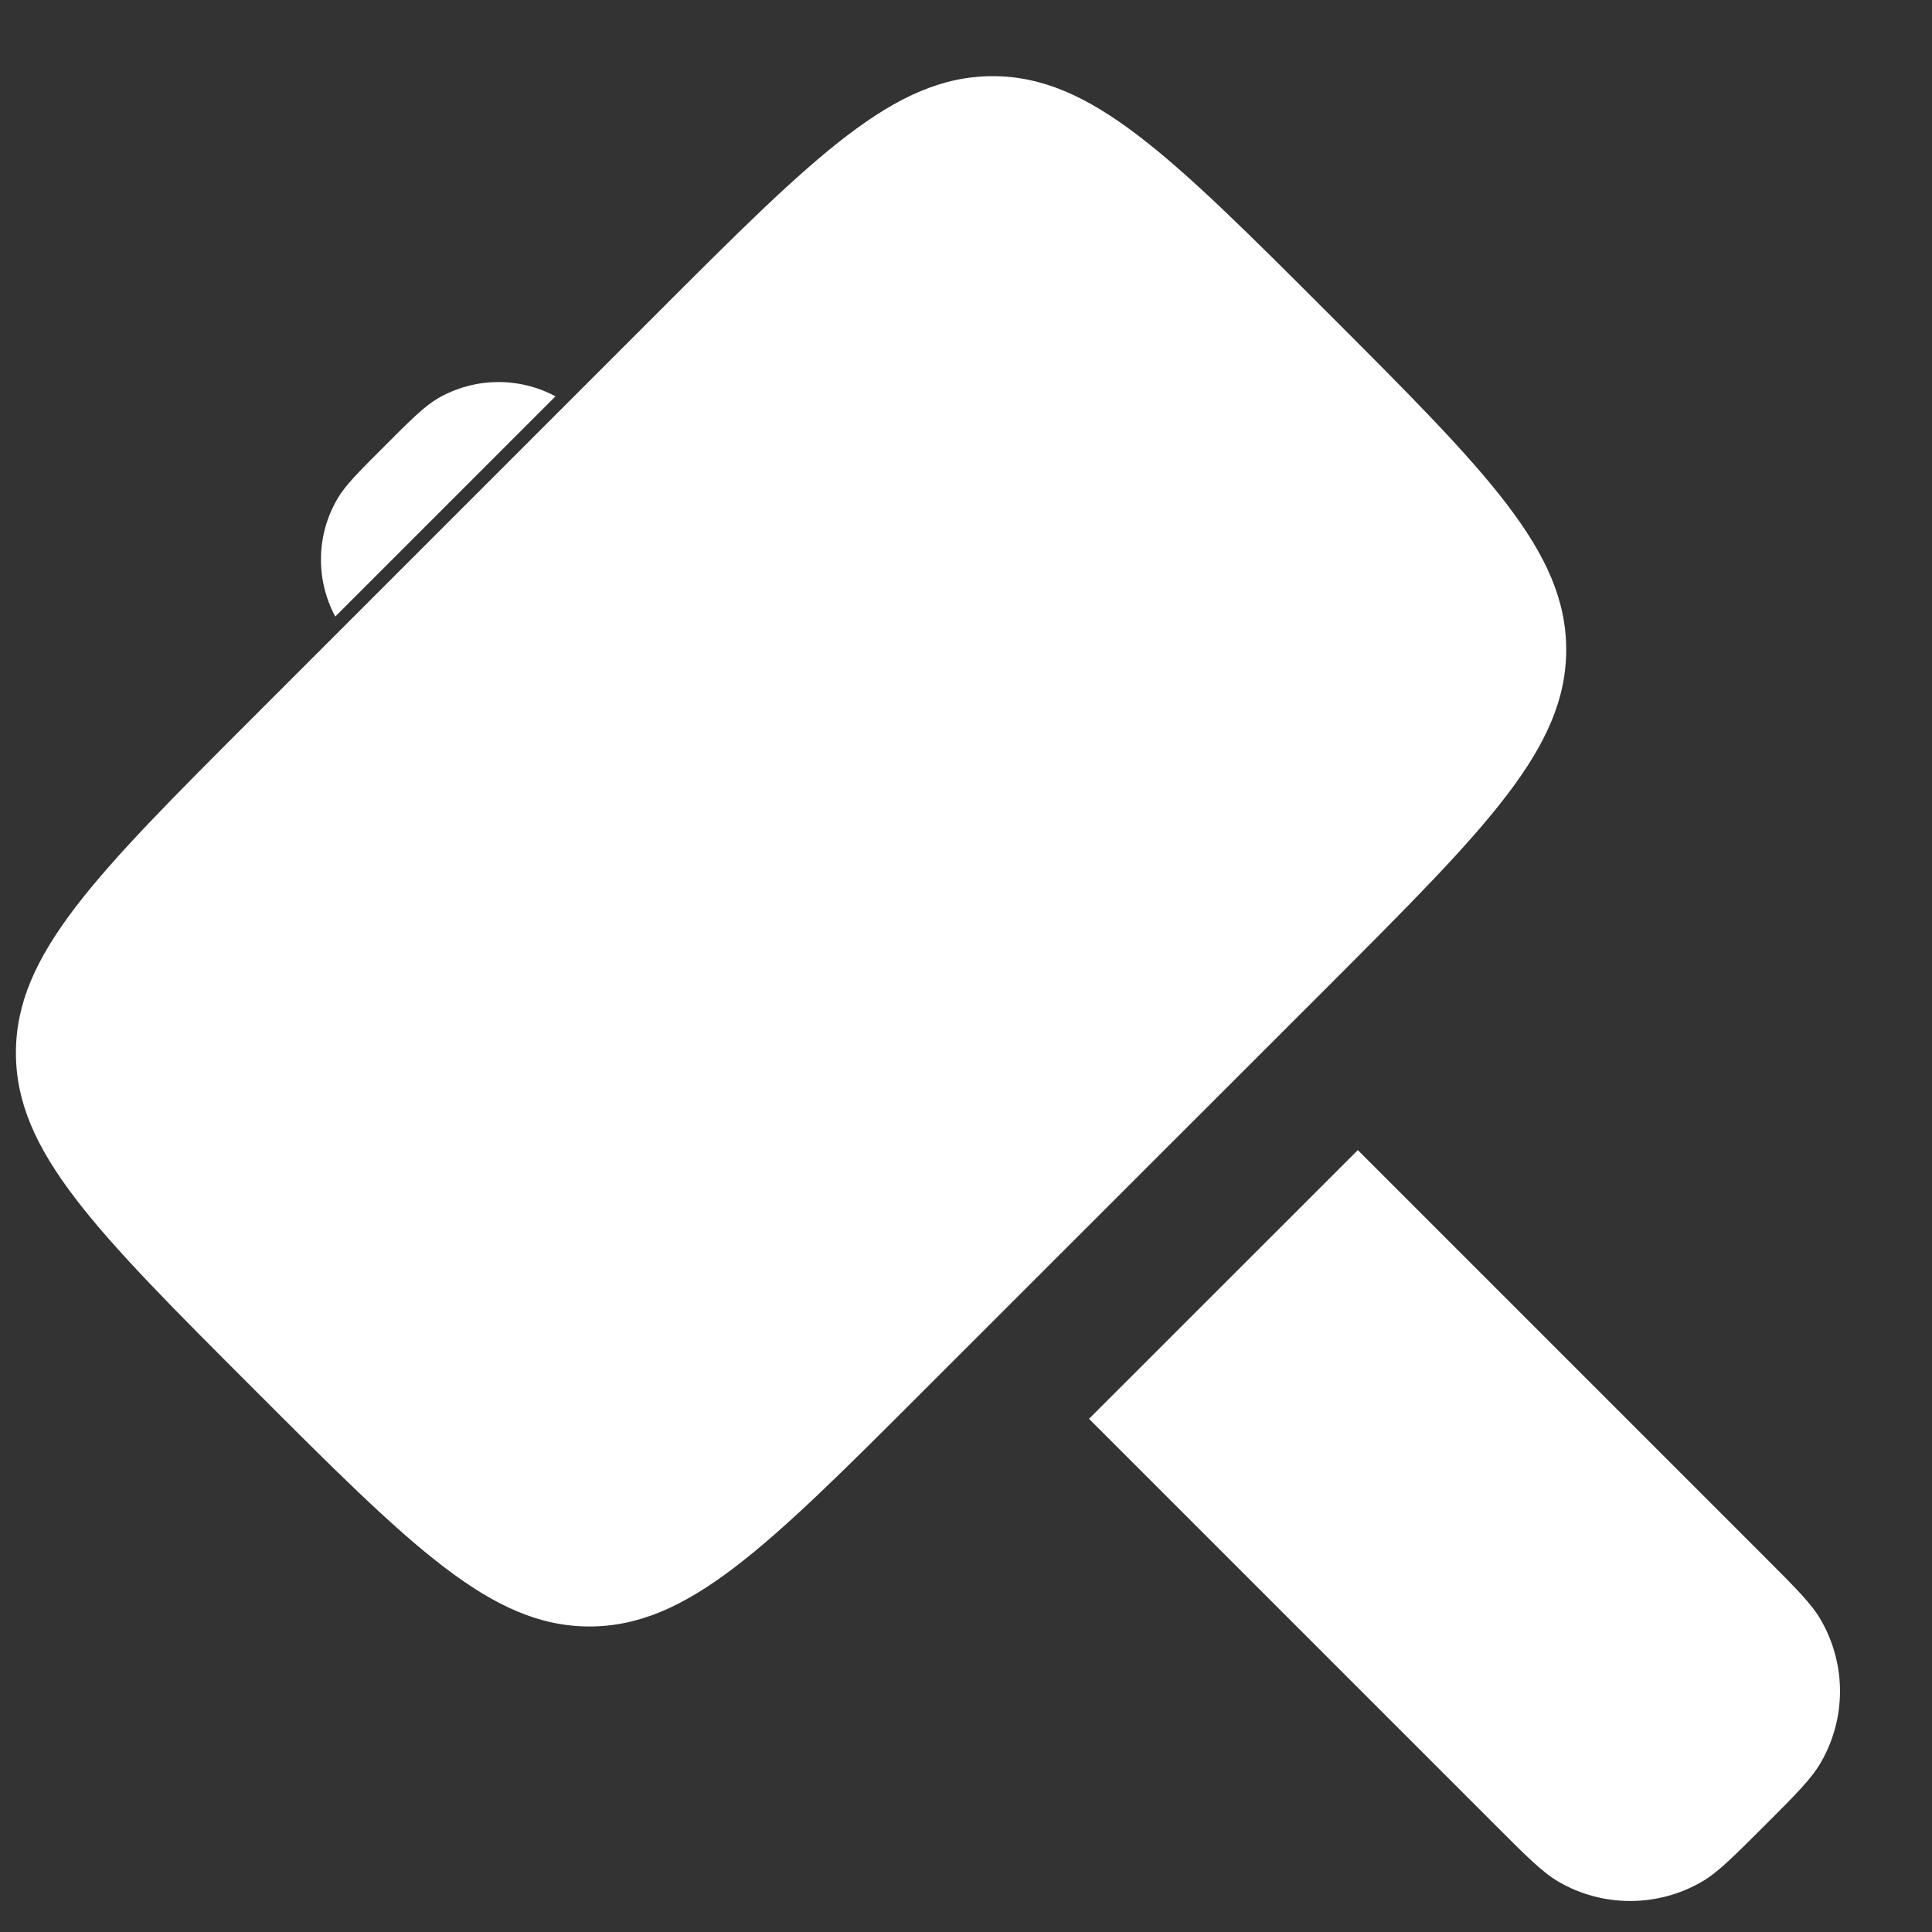 <svg width="21" height="21" viewBox="0 0 21 21" fill="none" xmlns="http://www.w3.org/2000/svg">
<rect x="0" y="0" width="21" height="21" fill="#333333" stroke="none"/>
<g clip-path="url(#clip0_1_407)">
<path d="M14.442 3.41C12.72 1.688 11.859 0.828 10.79 0.828C9.72 0.828 8.859 1.688 7.138 3.41L2.755 7.793C1.034 9.514 0.173 10.374 0.173 11.444C0.173 12.515 1.034 13.374 2.756 15.096C4.477 16.818 5.338 17.679 6.407 17.679C7.477 17.679 8.338 16.818 10.059 15.096L14.443 10.714C16.162 8.993 17.024 8.132 17.024 7.062C17.024 5.992 16.163 5.132 14.442 3.41ZM14.759 12.501L19.18 16.922C19.52 17.262 19.69 17.432 19.792 17.608C19.928 17.844 20 18.111 20 18.383C20 18.655 19.928 18.922 19.792 19.157C19.69 19.334 19.52 19.505 19.18 19.844C18.84 20.183 18.672 20.354 18.494 20.456C18.259 20.592 17.991 20.663 17.719 20.663C17.447 20.663 17.18 20.592 16.945 20.456C16.768 20.354 16.598 20.183 16.259 19.844L11.837 15.422L14.759 12.501Z" fill="white"/>
<path d="M13.149 11.341L13.146 11.337L10.673 13.81L10.678 13.813L13.149 11.341ZM3.644 6.702C3.539 6.505 3.485 6.285 3.489 6.062C3.492 5.838 3.553 5.62 3.665 5.426C3.751 5.277 3.895 5.133 4.183 4.846C4.47 4.558 4.614 4.415 4.763 4.328C4.957 4.217 5.175 4.156 5.398 4.153C5.621 4.149 5.842 4.203 6.038 4.308L3.644 6.702Z" fill="white"/>
</g>
<defs>
<clipPath id="clip0_1_407">
<rect width="20.145" height="20.145" fill="white" transform="matrix(-1 0 0 1 20.154 0.673)"/>
</clipPath>
</defs>
</svg>
